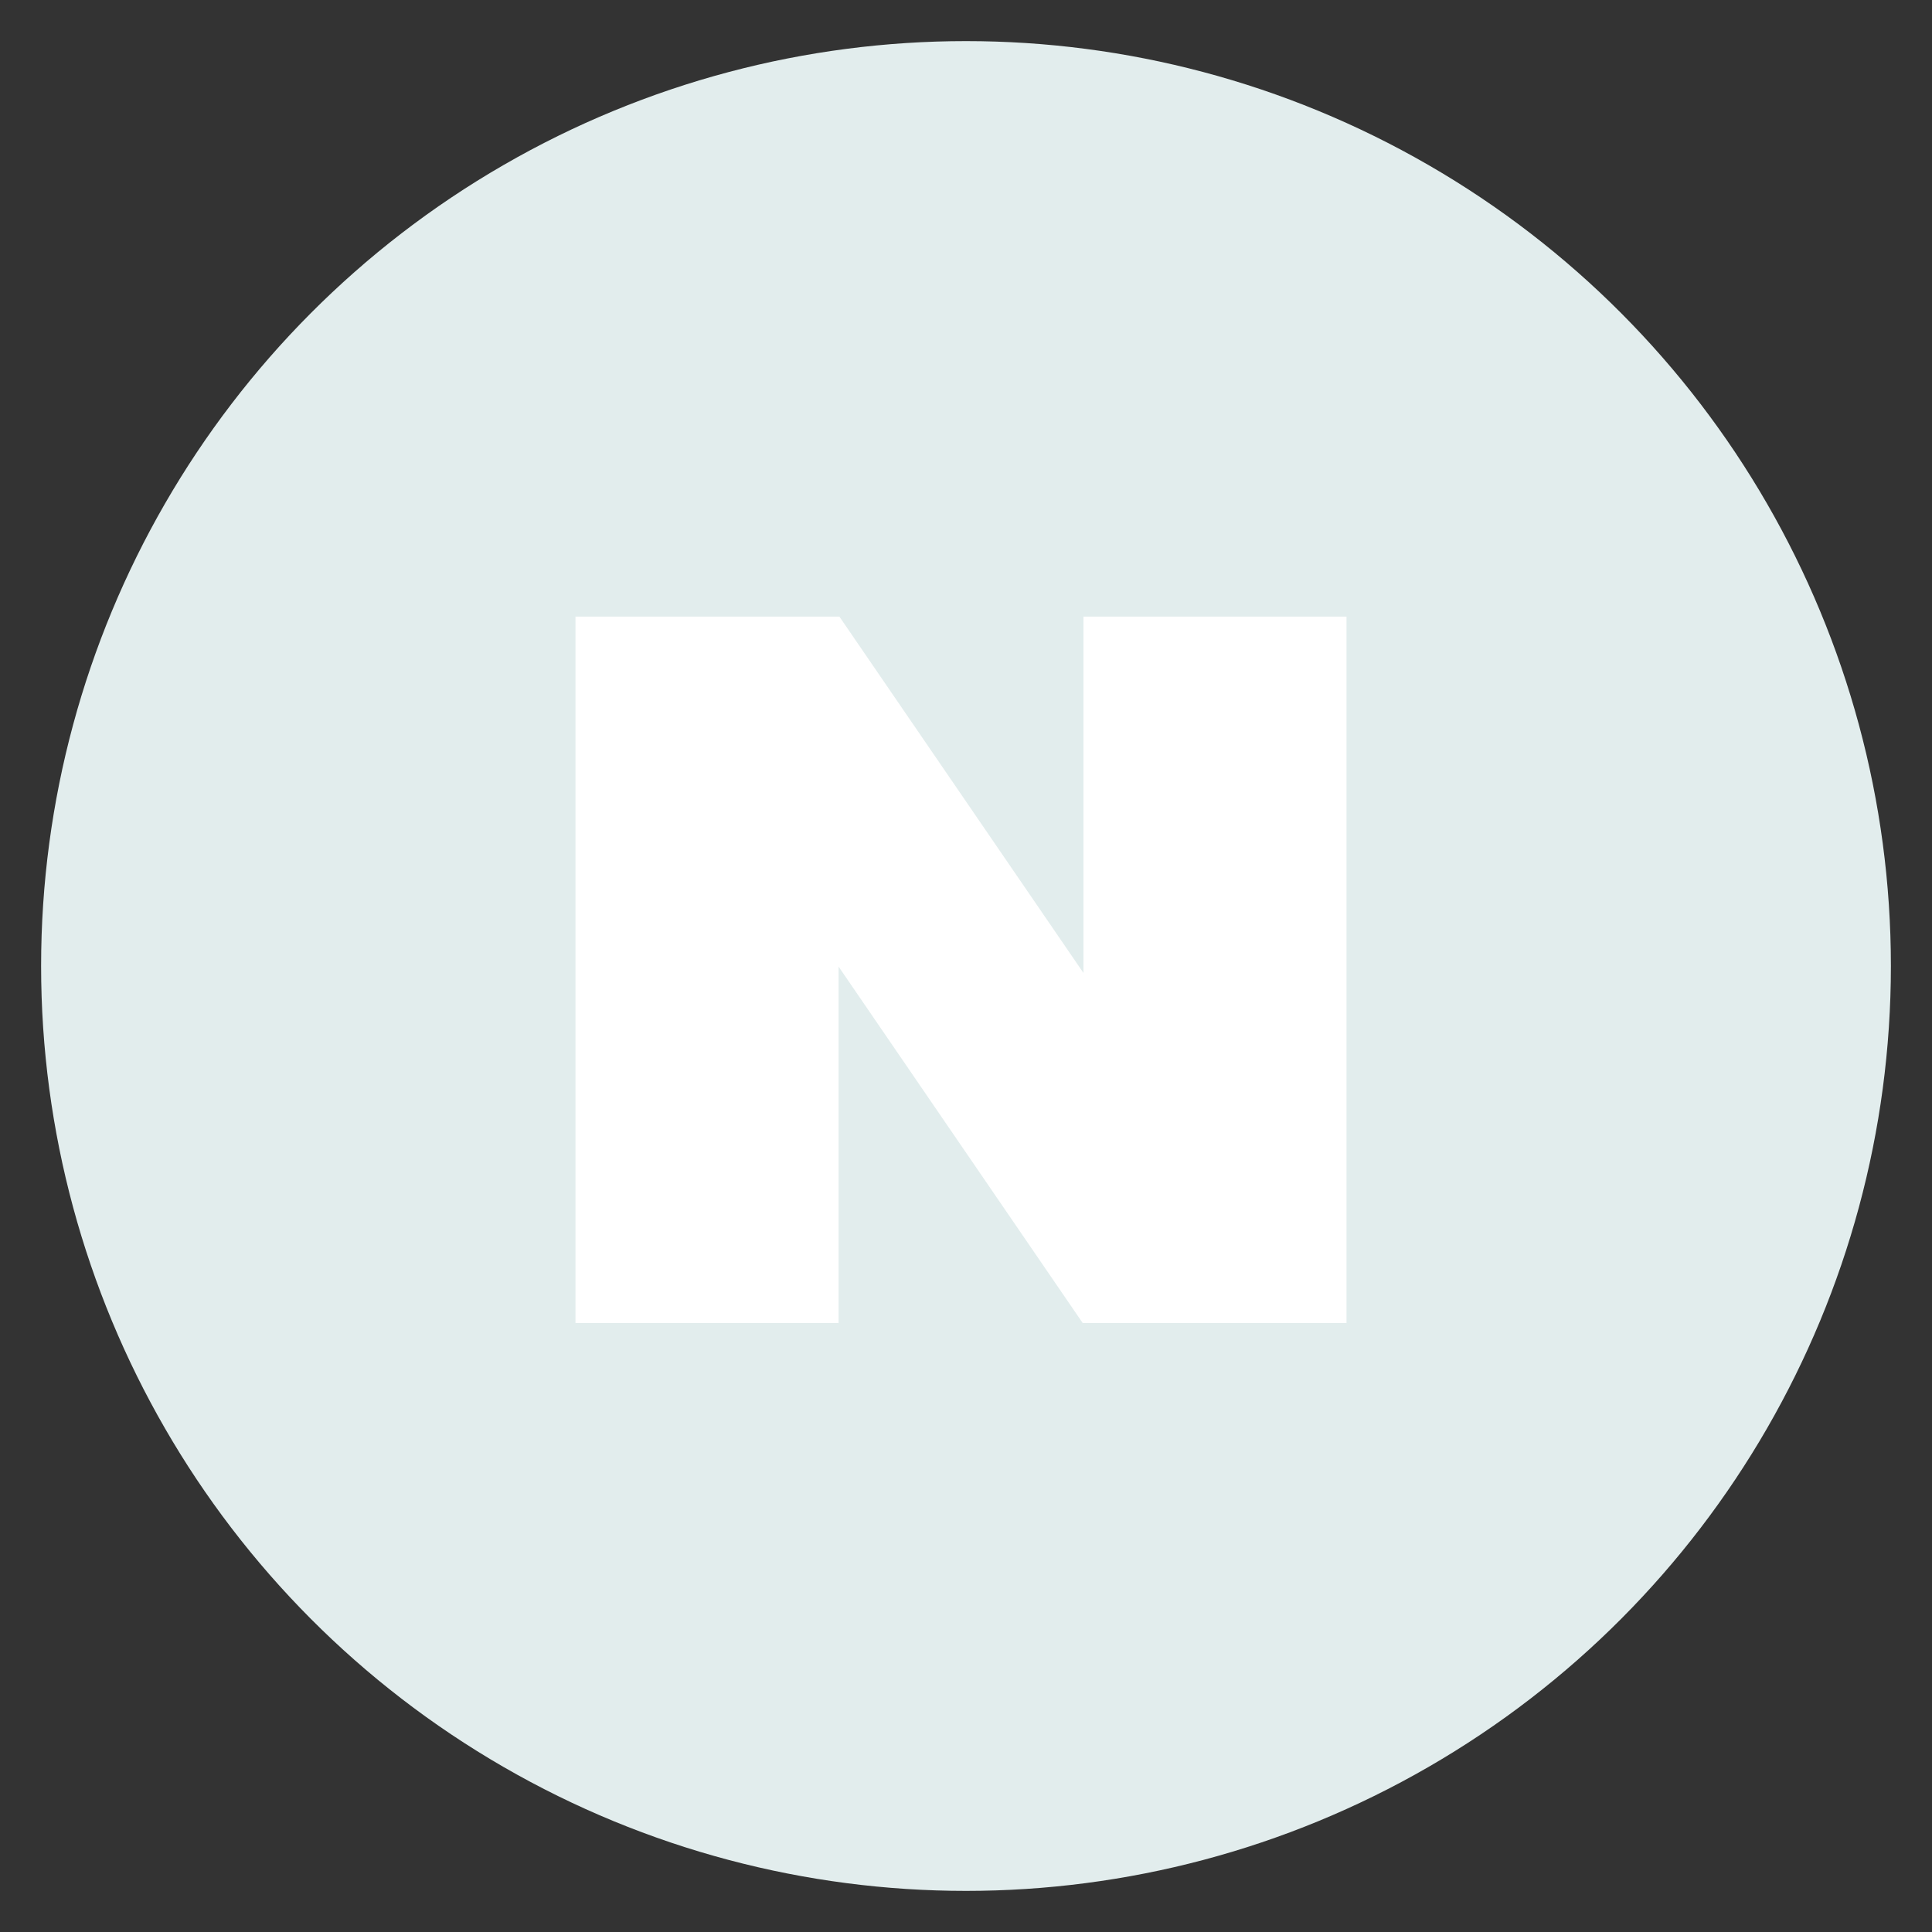 <svg xmlns="http://www.w3.org/2000/svg" width="47" height="47" viewBox="0 0 47 47">
  <rect x="0" y="0" width="47" height="47" fill="#333333" stroke="none"/>
  <g id="icon_01_off" transform="translate(-1391 -6007)">
    <rect id="사각형_46" data-name="사각형 46" width="47" height="47" transform="translate(1391 6007)" fill="none"/>
    <g id="icon_01" transform="translate(-4 5205)">
      <circle id="타원_33" data-name="타원 33" cx="22.5" cy="22.5" r="22.5" transform="translate(1396 803)" fill="#e2eded"/>
      <path id="패스_249" data-name="패스 249" d="M5016.333,3945.657v8.67l-5.938-8.67h-6.42v17.185h6.4v-8.671l5.939,8.671h6.418v-17.185Z" transform="translate(-3594.975 -3128.657)" fill="#fff"/>
    </g>
  </g>
</svg>
